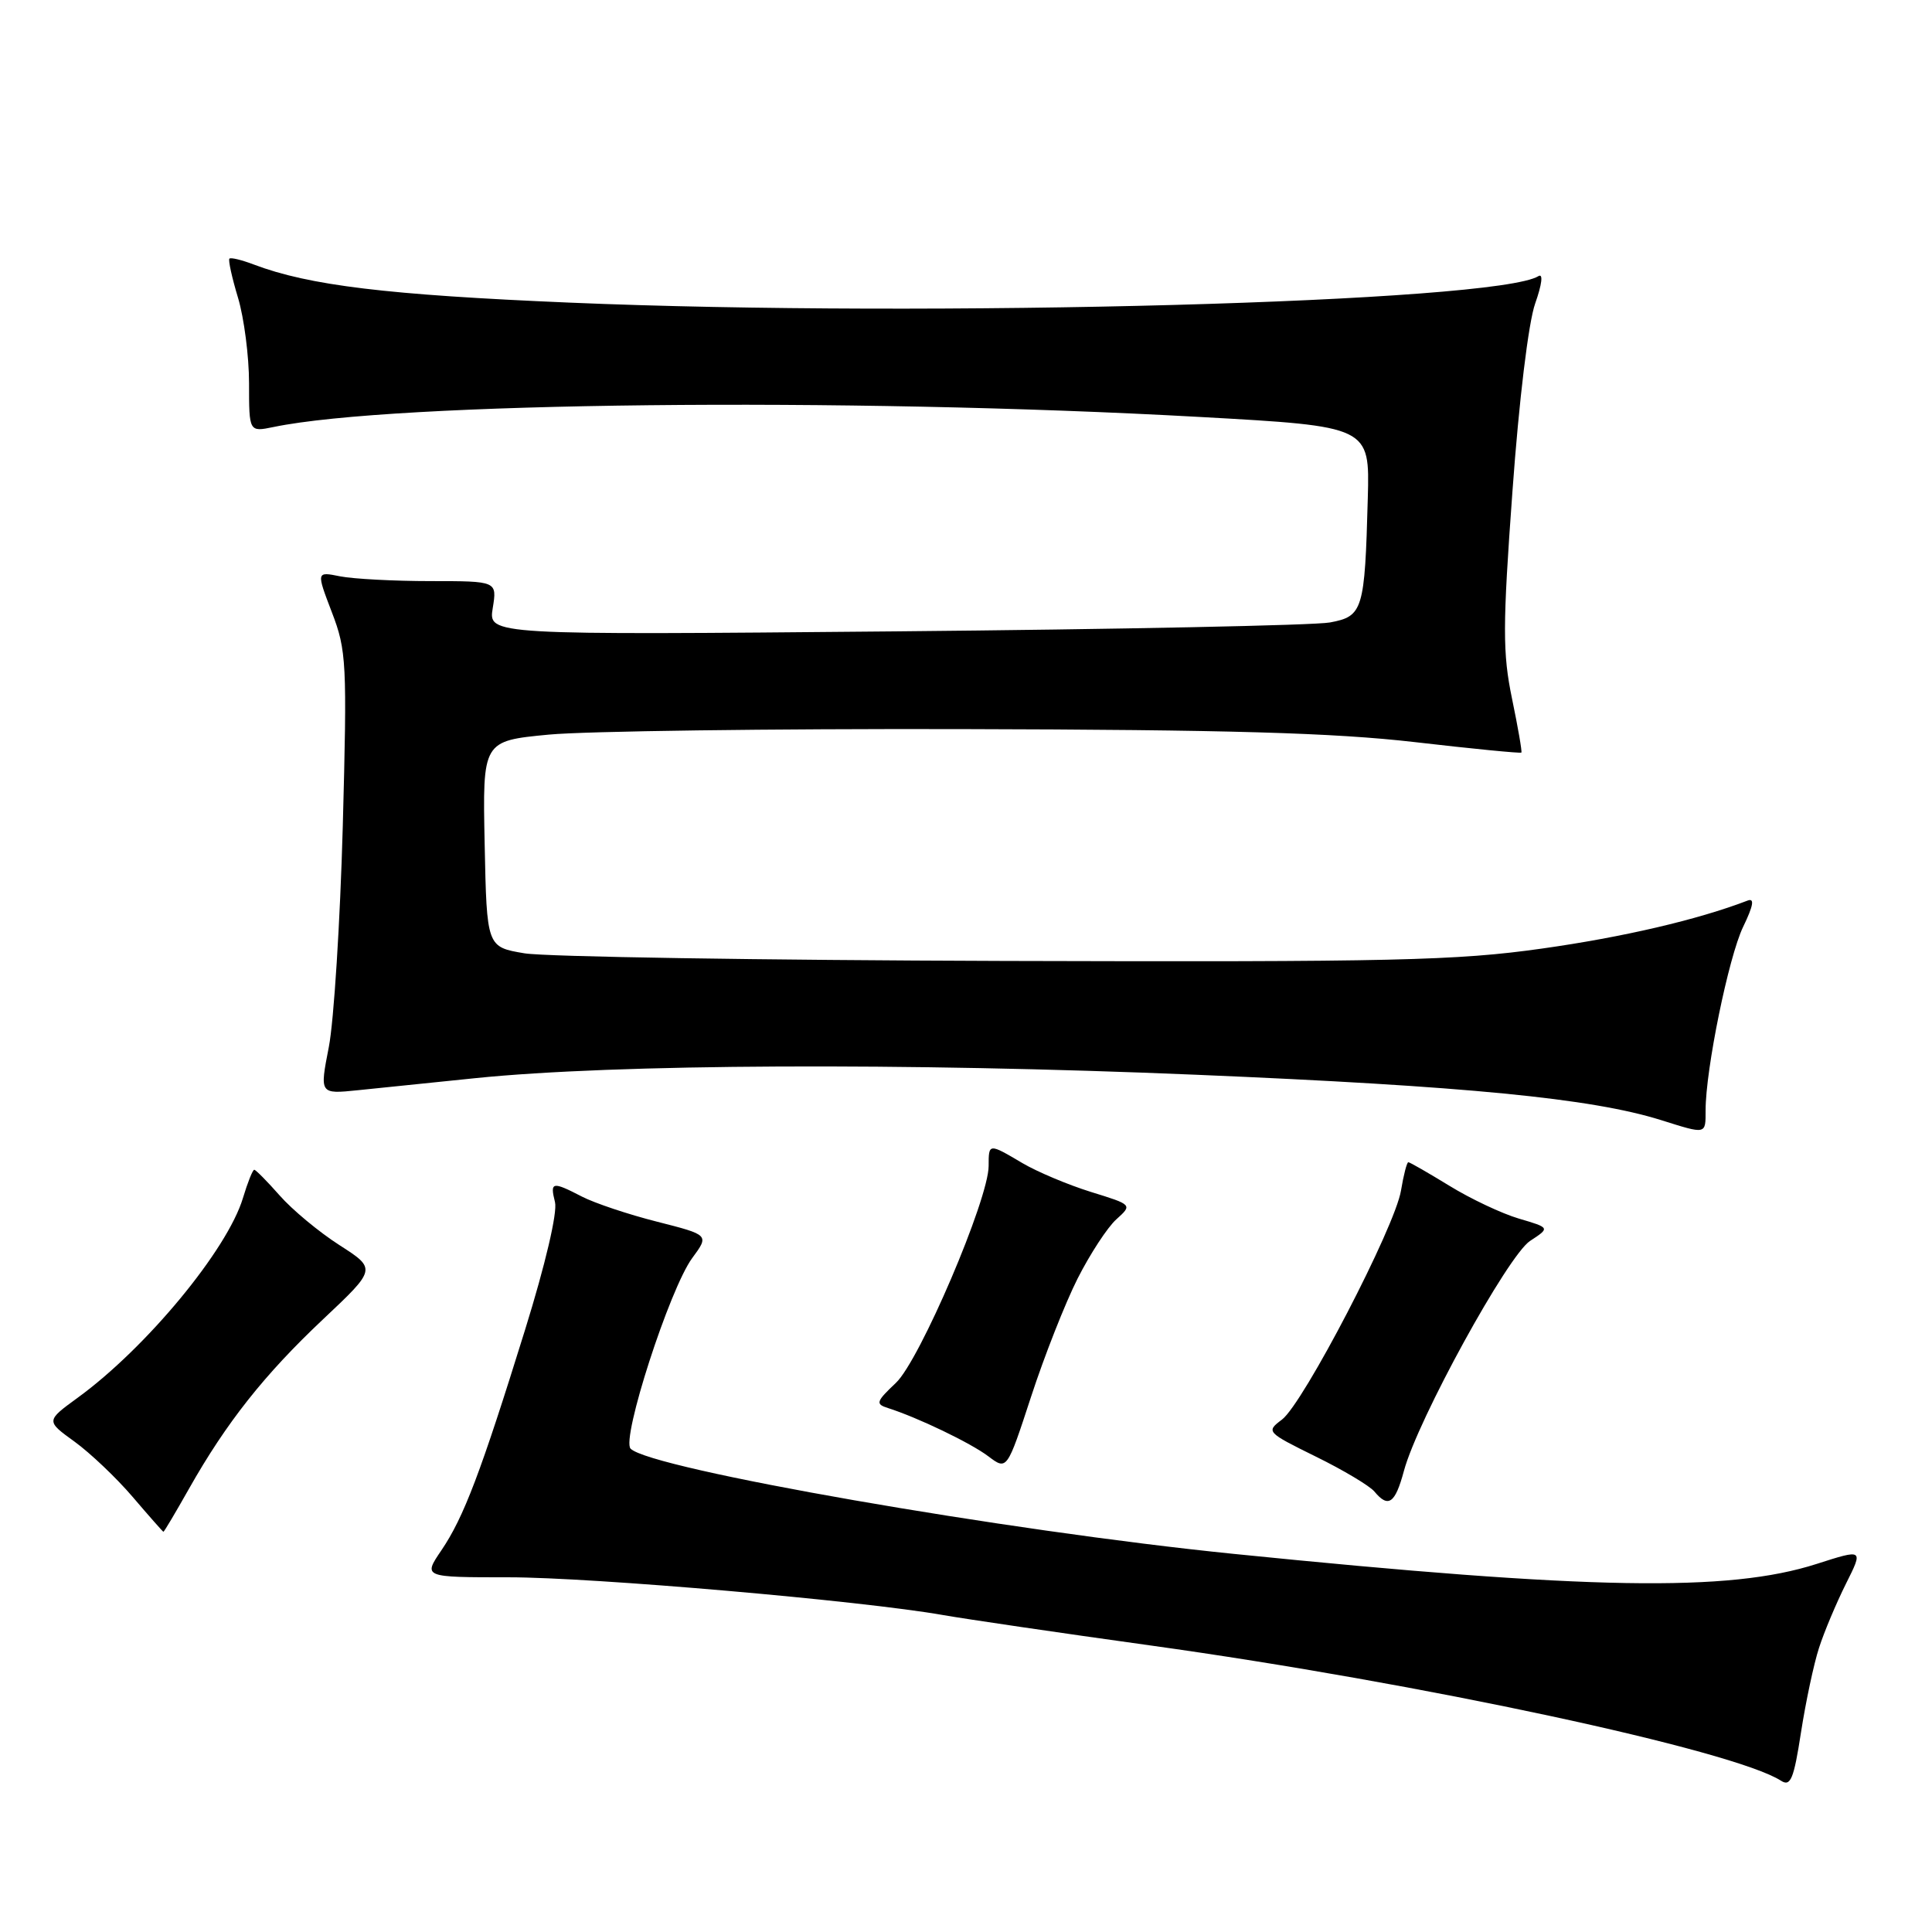 <?xml version="1.0" encoding="UTF-8" standalone="no"?>
<!DOCTYPE svg PUBLIC "-//W3C//DTD SVG 1.1//EN" "http://www.w3.org/Graphics/SVG/1.1/DTD/svg11.dtd" >
<svg xmlns="http://www.w3.org/2000/svg" xmlns:xlink="http://www.w3.org/1999/xlink" version="1.1" viewBox="0 0 256 256">
 <g >
 <path fill="currentColor"
d=" M 241.03 218.35 C 241.71 216.23 243.32 212.42 244.59 209.87 C 246.91 205.24 246.91 205.24 240.71 207.23 C 229.00 210.98 210.65 210.67 163.50 205.90 C 133.20 202.84 86.25 194.65 83.56 191.96 C 82.29 190.69 88.74 170.74 91.73 166.69 C 93.98 163.64 93.98 163.64 87.06 161.88 C 83.26 160.92 78.79 159.42 77.12 158.56 C 73.16 156.51 72.86 156.58 73.54 159.29 C 73.88 160.66 72.27 167.53 69.57 176.22 C 63.69 195.16 61.45 201.05 58.49 205.42 C 56.06 209.00 56.06 209.00 67.40 209.00 C 78.54 209.00 114.21 212.10 125.00 214.01 C 128.03 214.54 140.40 216.36 152.50 218.04 C 188.11 222.99 229.74 231.92 236.00 235.96 C 237.26 236.77 237.69 235.73 238.64 229.56 C 239.27 225.51 240.34 220.46 241.03 218.35 Z  M 25.04 197.27 C 29.99 188.51 35.02 182.15 42.80 174.82 C 49.89 168.14 49.89 168.14 44.97 164.98 C 42.27 163.25 38.71 160.29 37.06 158.41 C 35.41 156.54 33.89 155.00 33.69 155.00 C 33.48 155.00 32.81 156.69 32.19 158.75 C 30.12 165.61 19.38 178.60 10.29 185.21 C 6.08 188.28 6.08 188.28 9.87 191.02 C 11.95 192.53 15.42 195.82 17.58 198.35 C 19.73 200.87 21.57 202.95 21.65 202.97 C 21.74 202.99 23.26 200.42 25.04 197.27 Z  M 186.03 194.89 C 187.85 188.12 199.79 166.37 202.74 164.43 C 205.40 162.69 205.40 162.69 201.26 161.47 C 198.99 160.80 194.84 158.84 192.05 157.12 C 189.25 155.41 186.81 154.00 186.61 154.00 C 186.42 154.00 185.98 155.69 185.64 157.75 C 184.85 162.59 172.70 185.96 169.87 188.10 C 167.74 189.70 167.81 189.78 174.34 193.00 C 177.99 194.79 181.48 196.88 182.11 197.63 C 183.96 199.86 184.86 199.24 186.03 194.89 Z  M 142.79 169.41 C 144.44 166.16 146.74 162.63 147.92 161.57 C 150.06 159.64 150.06 159.64 144.56 157.94 C 141.54 157.00 137.45 155.28 135.48 154.12 C 131.00 151.47 131.00 151.47 131.00 154.49 C 131.00 158.90 121.87 180.27 118.71 183.24 C 116.09 185.72 115.98 186.04 117.65 186.57 C 121.58 187.82 128.61 191.19 130.96 192.97 C 133.43 194.83 133.43 194.83 136.62 185.08 C 138.37 179.71 141.15 172.66 142.79 169.41 Z  M 226.00 147.13 C 226.00 141.70 229.05 126.81 230.97 122.82 C 232.34 119.99 232.51 118.97 231.57 119.33 C 224.96 121.87 215.05 124.18 204.32 125.69 C 193.01 127.29 184.62 127.48 133.00 127.33 C 100.83 127.23 72.25 126.78 69.50 126.32 C 64.50 125.48 64.50 125.48 64.22 111.83 C 63.94 98.18 63.94 98.18 72.72 97.34 C 77.55 96.88 102.20 96.55 127.50 96.61 C 162.78 96.69 176.75 97.10 187.44 98.33 C 195.11 99.22 201.48 99.84 201.59 99.72 C 201.70 99.60 201.14 96.38 200.35 92.57 C 199.10 86.53 199.10 83.03 200.41 65.07 C 201.28 53.02 202.53 42.72 203.42 40.21 C 204.32 37.66 204.50 36.19 203.85 36.59 C 198.23 40.07 123.27 42.12 75.50 40.10 C 51.32 39.08 40.94 37.83 33.60 35.04 C 32.02 34.44 30.58 34.09 30.40 34.27 C 30.22 34.45 30.73 36.78 31.54 39.46 C 32.34 42.13 33.00 47.23 33.00 50.78 C 33.00 57.25 33.00 57.25 36.25 56.58 C 52.14 53.28 111.92 52.63 159.00 55.25 C 181.50 56.50 181.50 56.50 181.24 66.00 C 180.84 80.88 180.60 81.67 176.22 82.48 C 174.18 82.86 148.25 83.39 118.61 83.66 C 64.71 84.15 64.71 84.15 65.29 80.58 C 65.87 77.00 65.87 77.00 57.06 77.00 C 52.22 77.00 46.82 76.71 45.08 76.37 C 41.91 75.73 41.91 75.73 43.97 81.12 C 45.92 86.19 46.00 87.82 45.42 109.50 C 45.07 122.15 44.24 135.31 43.57 138.74 C 42.35 144.98 42.35 144.98 47.42 144.46 C 50.22 144.17 57.22 143.45 63.00 142.86 C 81.47 140.97 119.96 140.79 158.50 142.41 C 194.29 143.91 210.91 145.54 220.10 148.42 C 226.14 150.32 226.00 150.35 226.00 147.13 Z "/>
</g>
</svg>
